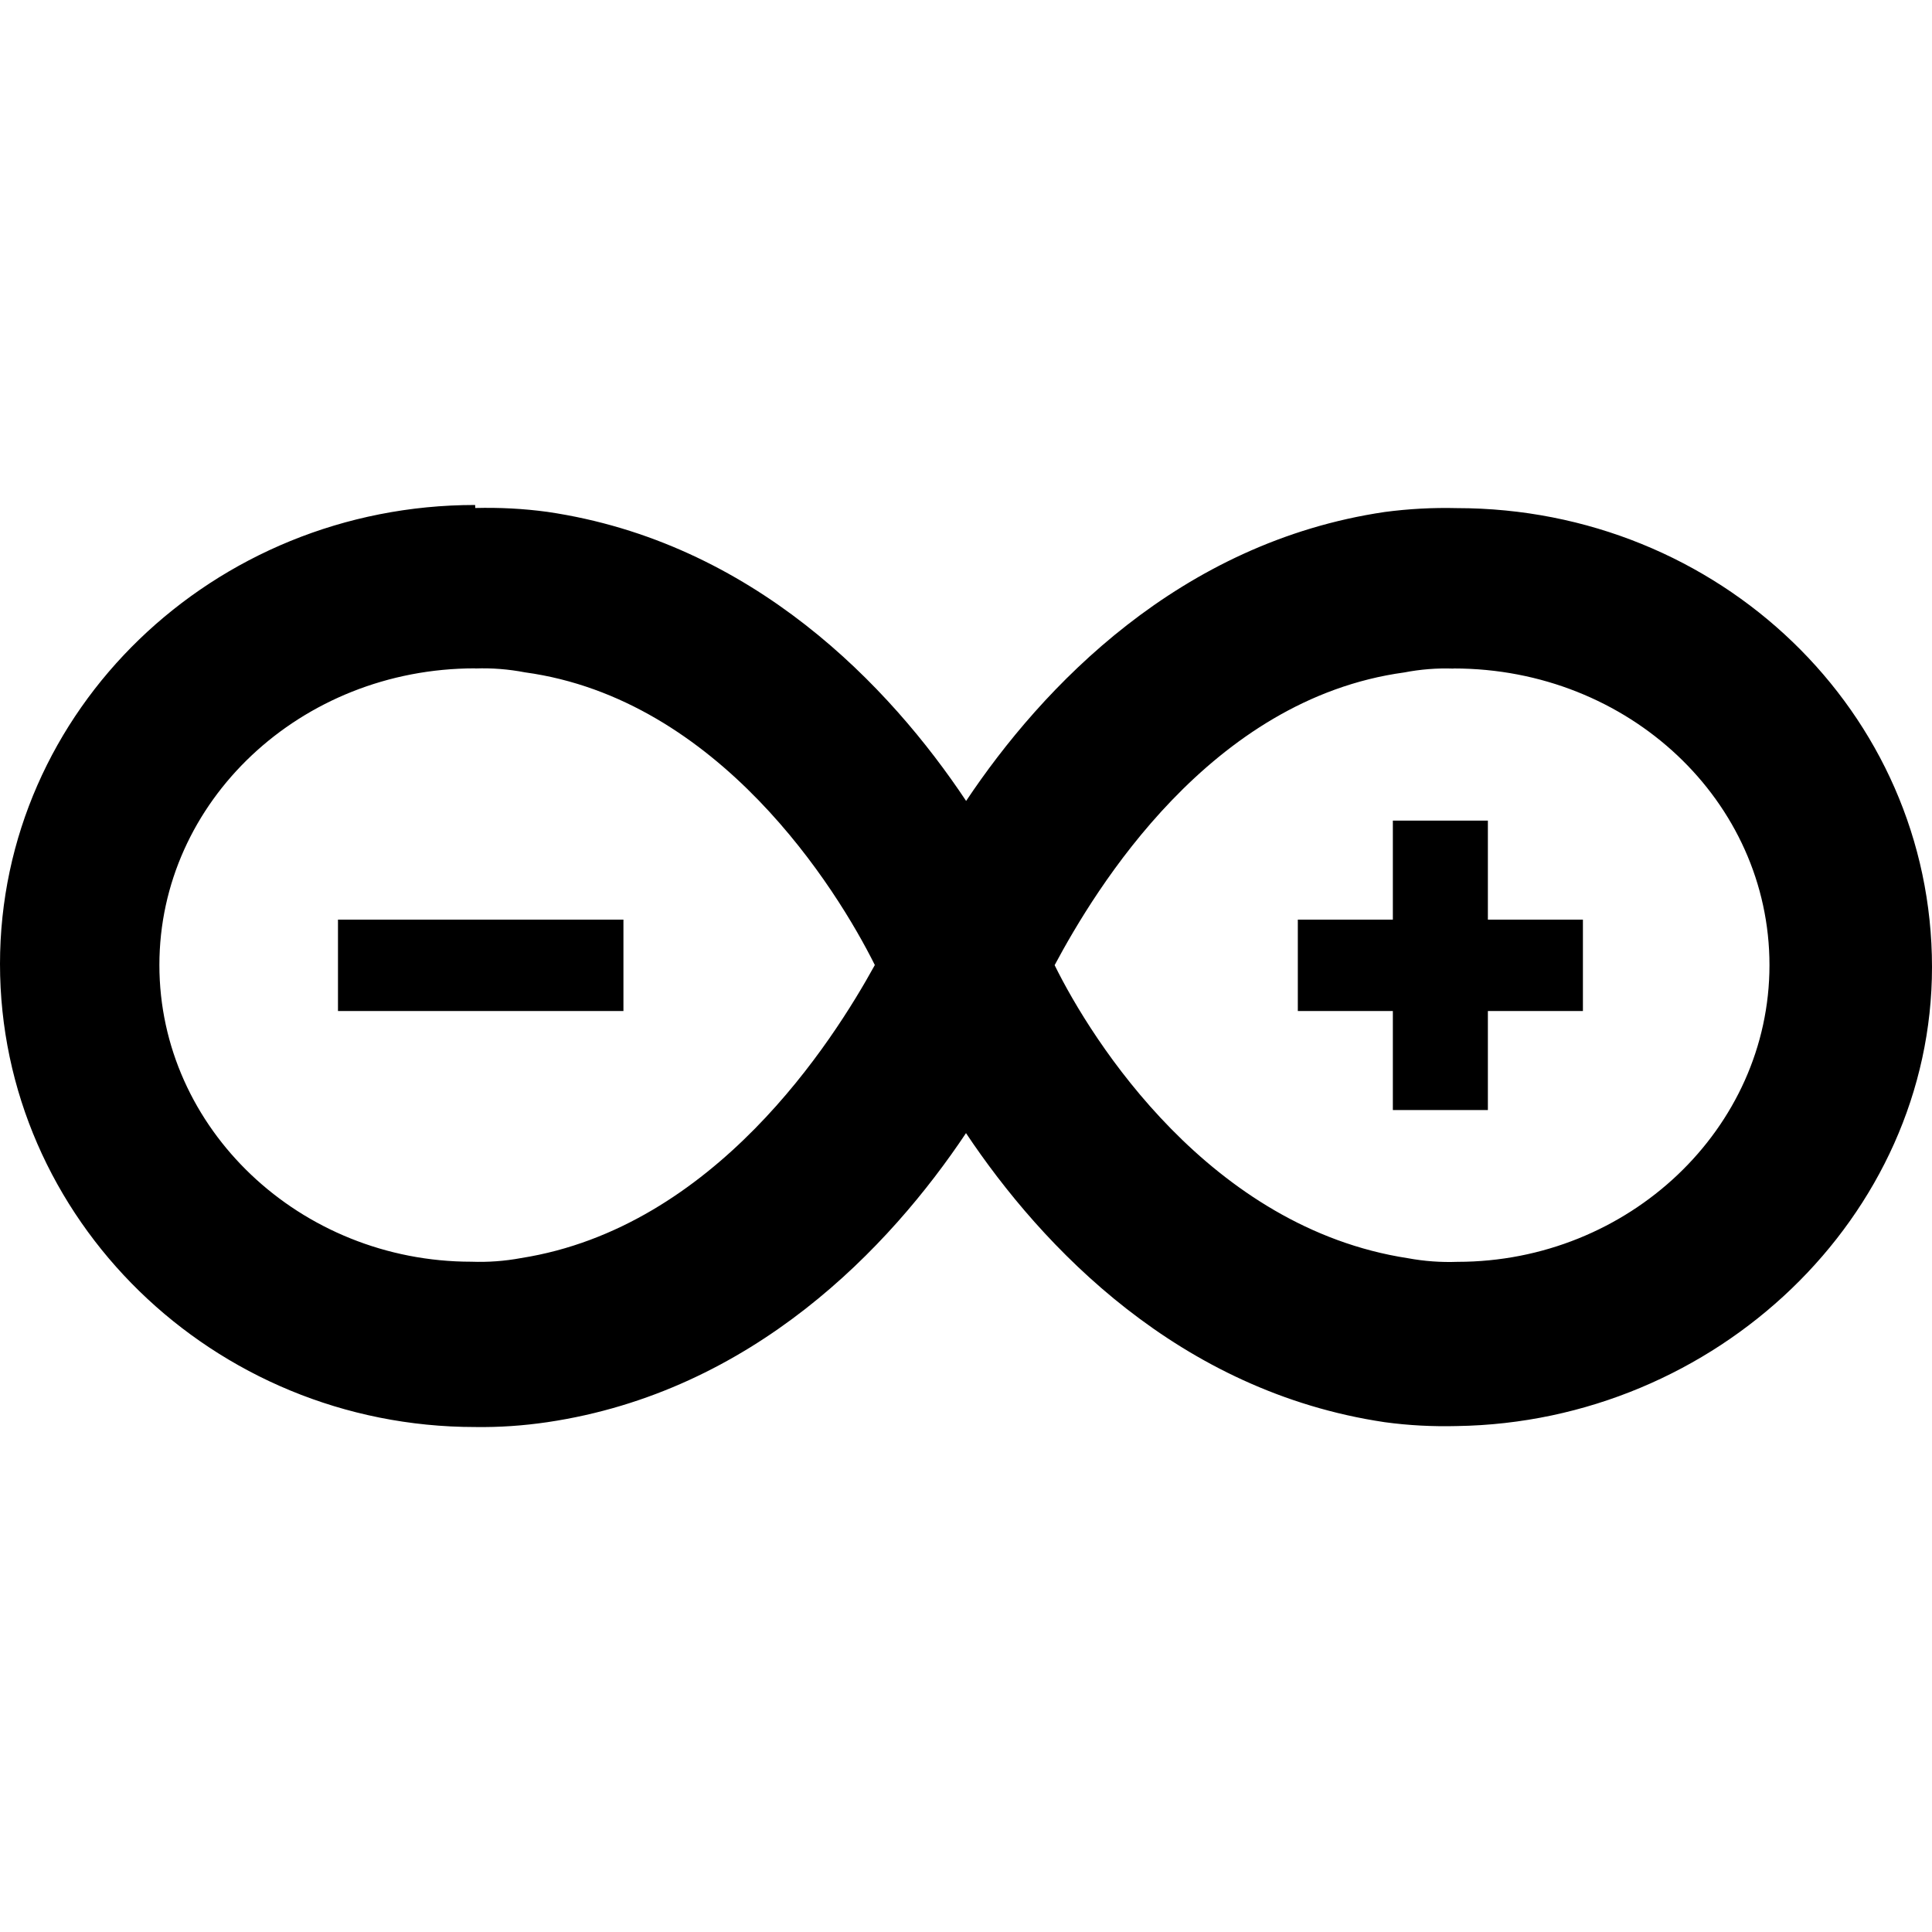 <?xml version="1.0" encoding="UTF-8" standalone="no"?>
<svg
   version="1.1"
   viewBox="0 0 16 16"
   id="svg1"
   width="16"
   height="16"
   xmlns="http://www.w3.org/2000/svg"
   xmlns:svg="http://www.w3.org/2000/svg">
  <defs
     id="defs1" />
  <path
     d="M 3.935,4.182 C 1.764,4.182 0,5.883 0,7.983 c 0,2.111 1.764,3.835 3.935,3.835 0.199,0.003 0.4,-0.011 0.597,-0.04 1.704,-0.252 2.838,-1.45 3.468,-2.394 0.63,0.944 1.764,2.141 3.468,2.394 0.198,0.027 0.397,0.037 0.597,0.032 2.144,-0.032 3.935,-1.734 3.935,-3.801 H 16 c 0,-2.111 -1.764,-3.801 -3.935,-3.801 -0.2,-0.005 -0.4,0.006 -0.597,0.032 C 9.768,4.491 8.631,5.689 8.001,6.633 7.371,5.686 6.237,4.489 4.533,4.239 4.335,4.212 4.136,4.202 3.936,4.207 Z m 0.002,1.354 c 0.137,-0.005 0.275,0.006 0.41,0.032 1.607,0.22 2.584,1.794 2.898,2.424 -0.347,0.63 -1.324,2.174 -2.931,2.427 -0.135,0.025 -0.272,0.035 -0.41,0.03 -1.417,0 -2.584,-1.1 -2.584,-2.457 0,-1.354 1.167,-2.457 2.614,-2.457 z m 8.103,0 c 1.45,0 2.614,1.1 2.614,2.457 0,1.354 -1.167,2.457 -2.584,2.457 -0.137,0.005 -0.275,-0.005 -0.41,-0.03 C 10.021,10.169 9.044,8.623 8.734,7.993 9.071,7.363 10.021,5.789 11.629,5.569 c 0.134,-0.026 0.271,-0.037 0.407,-0.032 z M 11.535,6.796 v 0.82 h -0.787 v 0.757 h 0.787 v 0.82 h 0.787 V 8.373 h 0.787 V 7.616 H 12.322 V 6.796 Z M 2.799,7.616 V 8.373 H 5.163 V 7.616 Z"
     id="path1"
     style="stroke-width:0.333" />
</svg>

